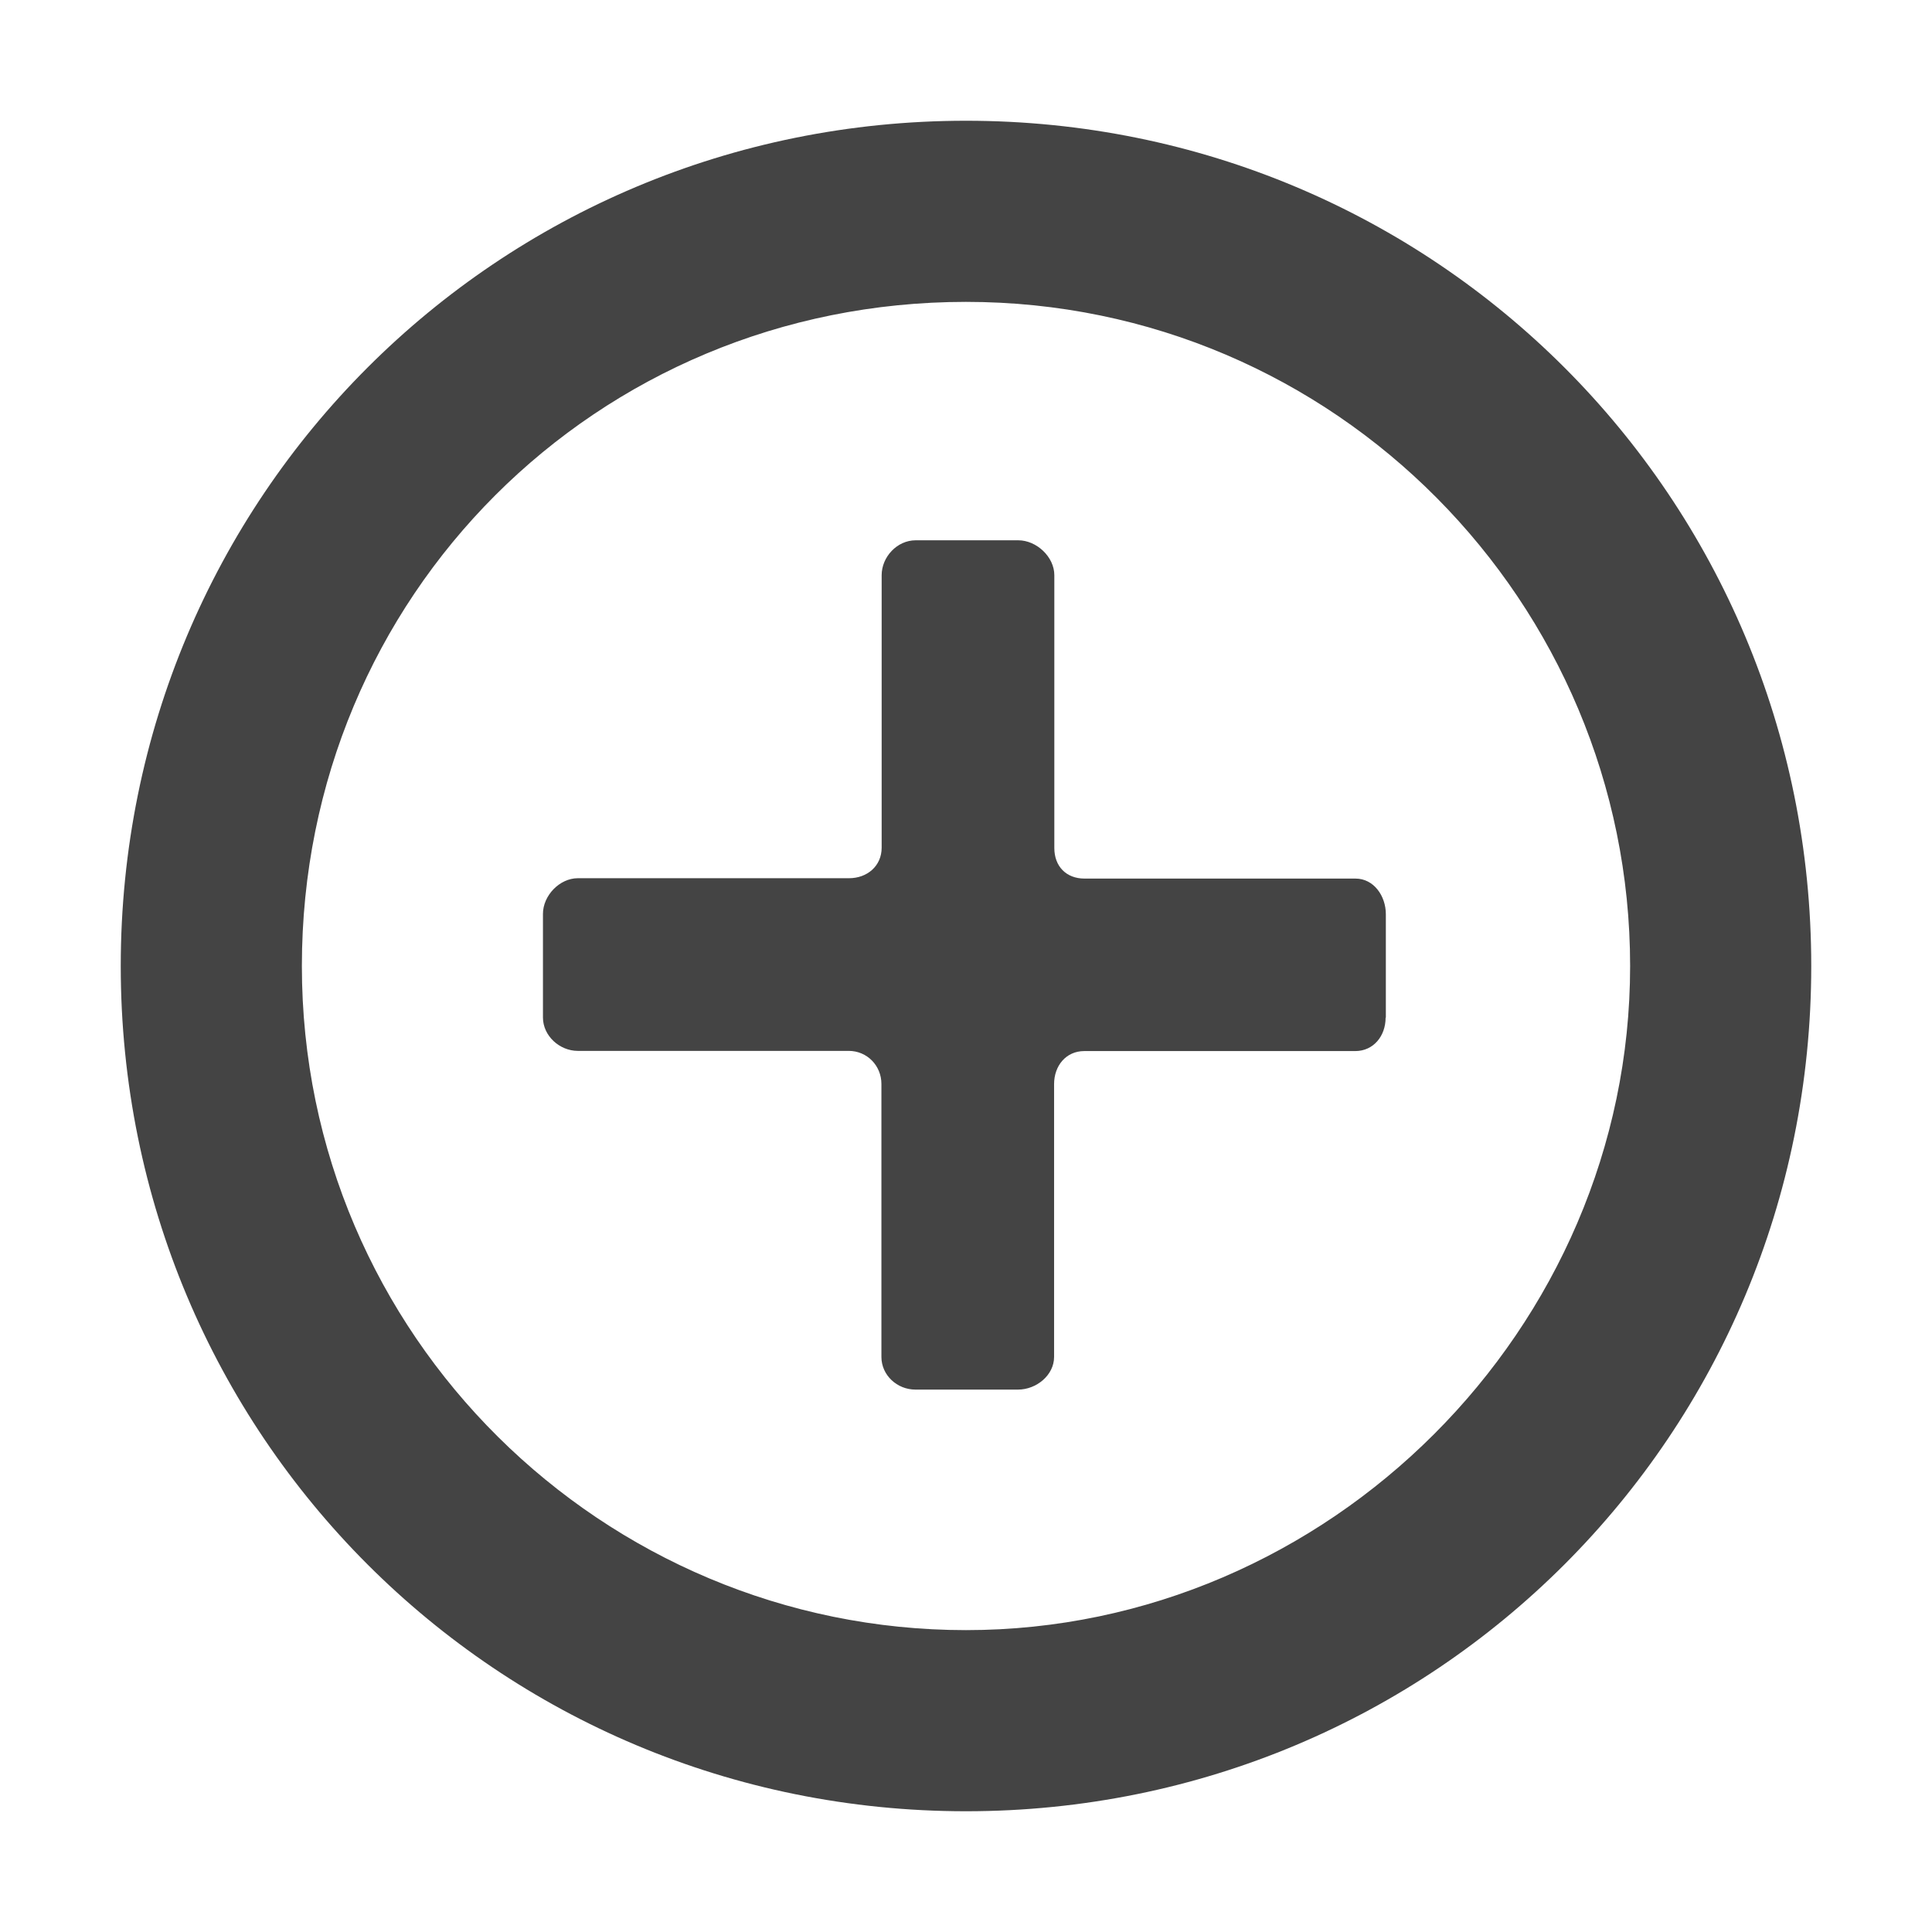 <!-- Generated by IcoMoon.io -->
<svg version="1.1" xmlns="http://www.w3.org/2000/svg" width="32" height="32" viewBox="0 0 32 32">
<title>circle-add-hollow</title>
<path fill="#444" d="M16 5c6.125 0 11 4.991 11 11s-4.991 11-11 11-11-4.875-11-11 4.875-11 11-11v0zM16 2c-7.766 0-14 6.234-14 14s6.234 14 14 14 14-6.234 14-14-6.234-14-14-14v0zM22.95 16.856c0 0.303-0.2 0.553-0.503 0.553h-4.488c-0.303 0-0.5 0.244-0.5 0.547v4.519c0 0.303-0.294 0.541-0.597 0.541h-1.7c-0.303 0-0.563-0.238-0.563-0.541v-4.522c0-0.303-0.238-0.547-0.541-0.547h-4.487c-0.303 0-0.578-0.25-0.578-0.553v-1.716c0-0.303 0.275-0.591 0.578-0.591h4.491c0.303 0 0.541-0.203 0.541-0.506v-4.513c0-0.303 0.256-0.578 0.563-0.578h1.7c0.303 0 0.597 0.275 0.597 0.578v4.519c0 0.303 0.197 0.506 0.5 0.506h4.488c0.303 0 0.503 0.287 0.503 0.591v1.713h-0.003z"></path>
</svg>
